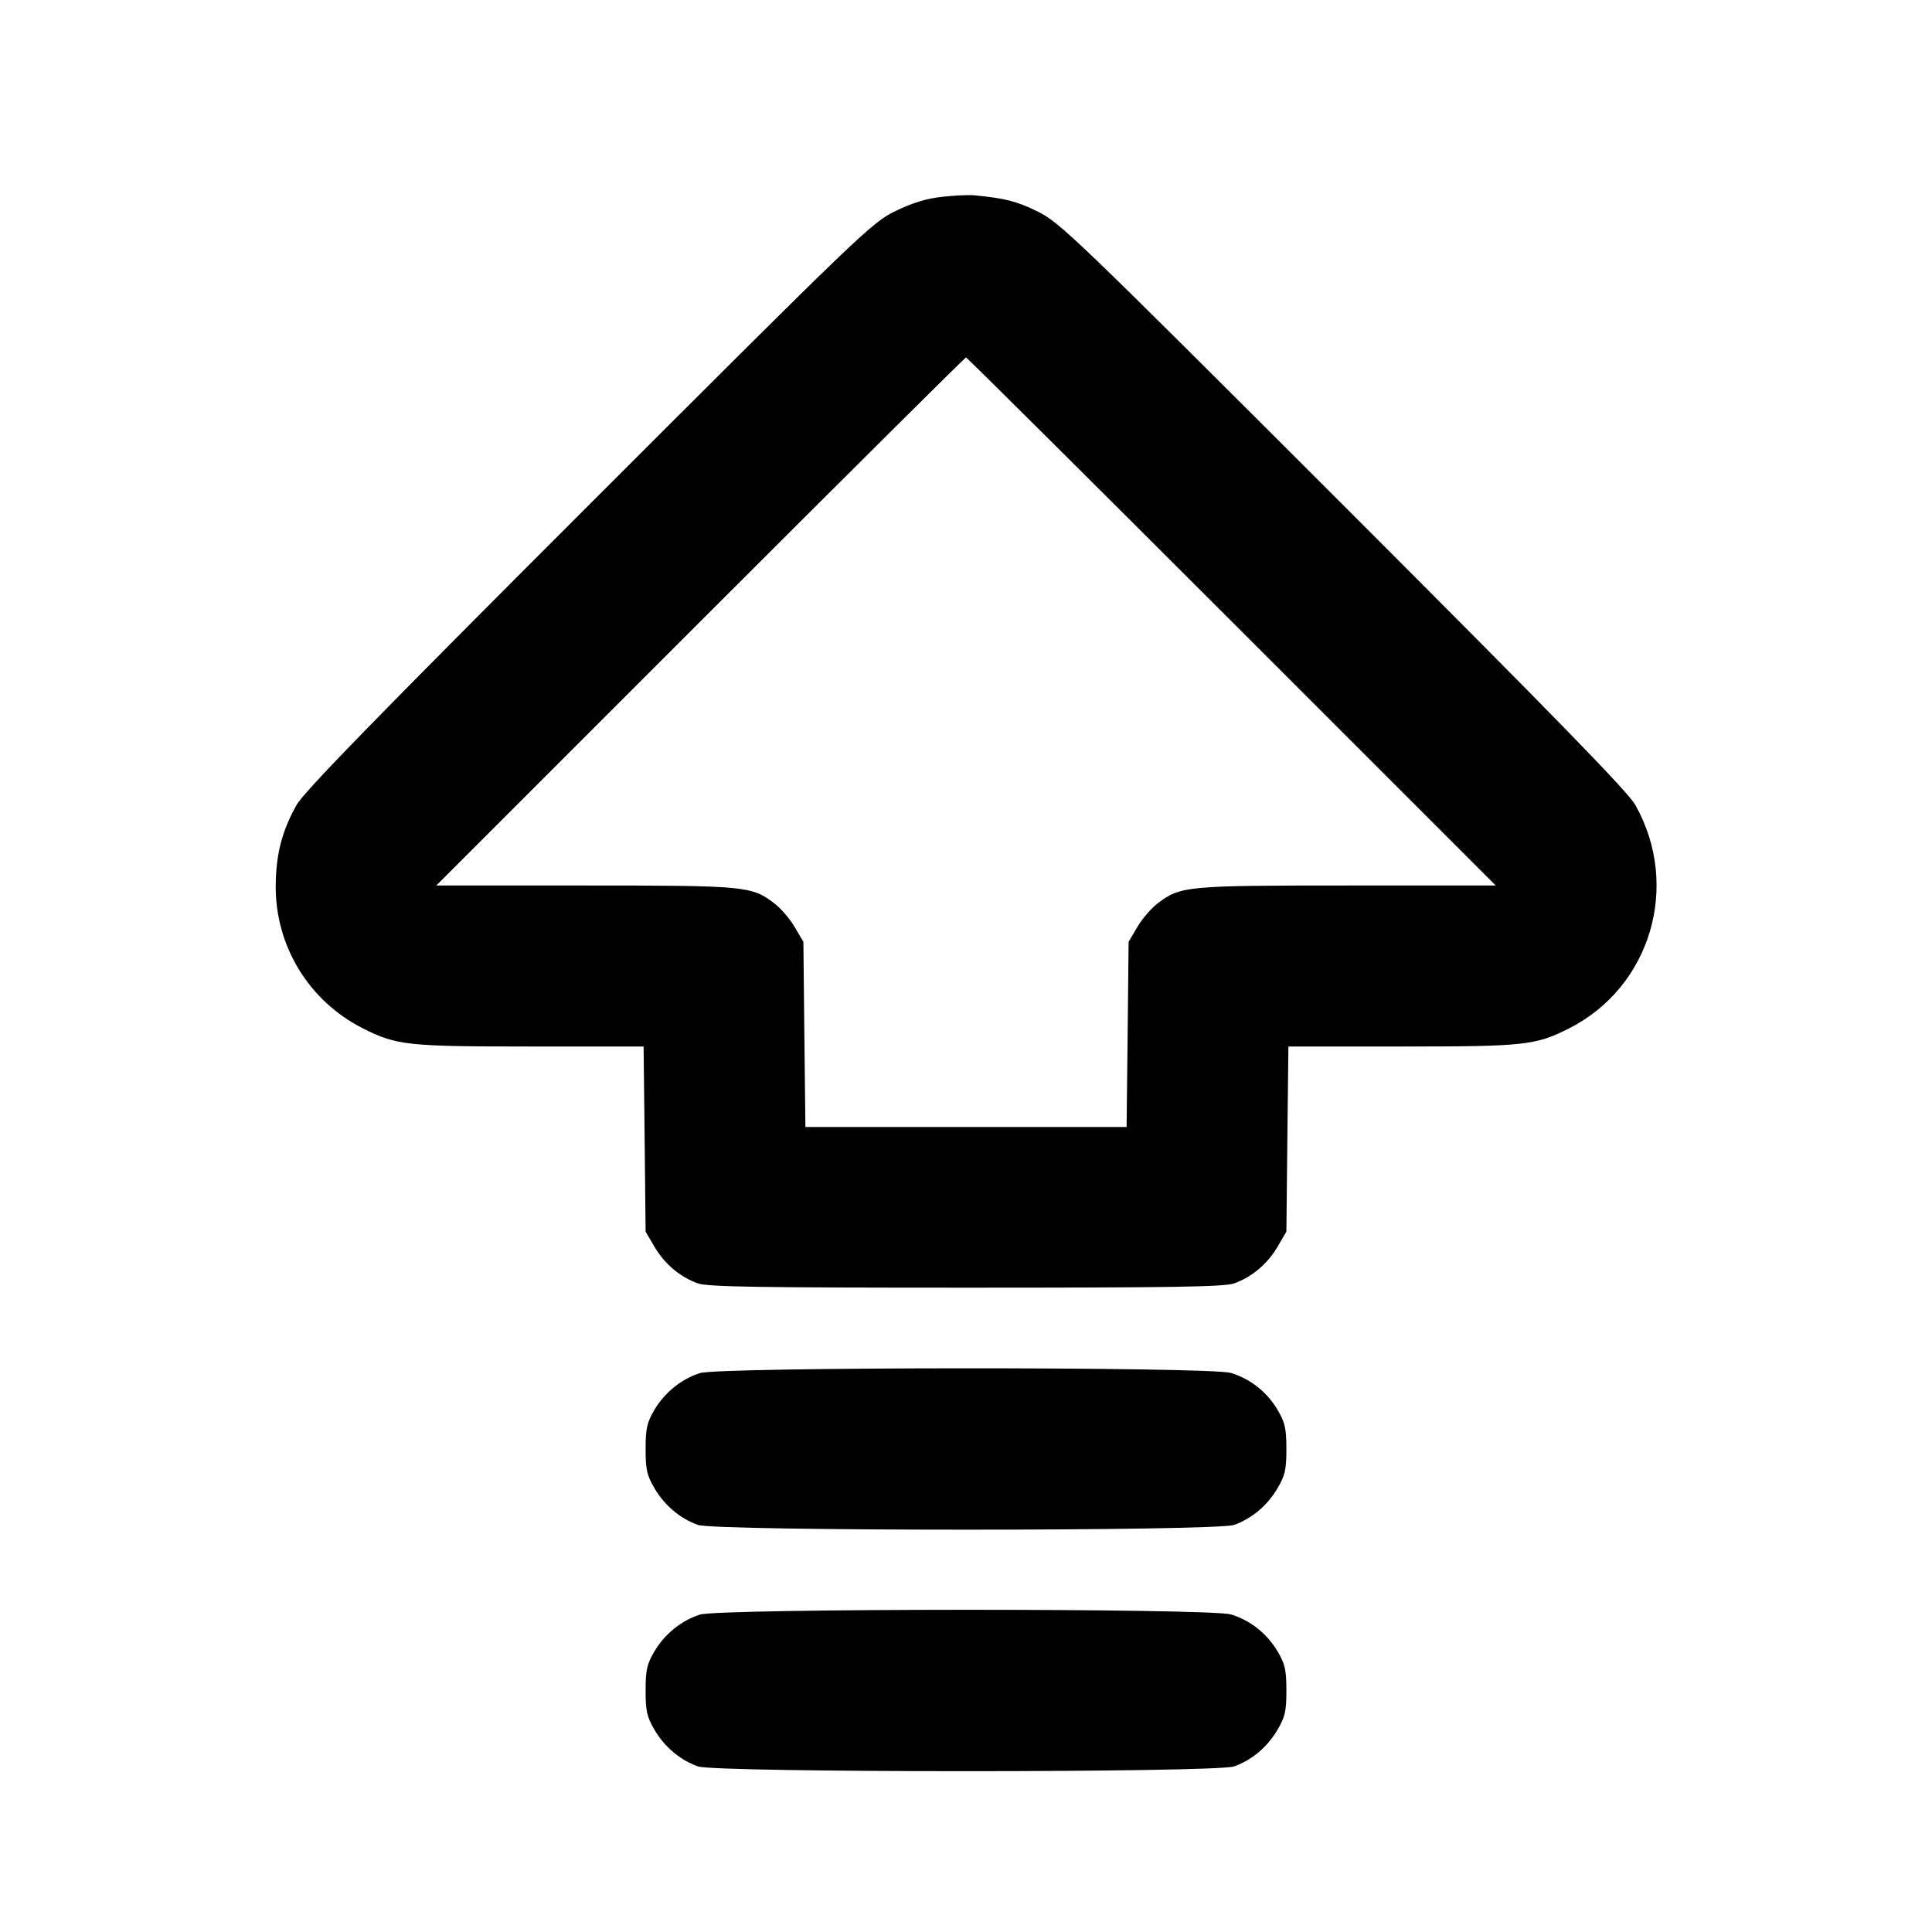 <svg xmlns="http://www.w3.org/2000/svg" width="24" height="24" viewBox="0 0 24 24" fill="none" stroke="currentColor" stroke-width="2" stroke-linecap="round" stroke-linejoin="round"><path d="M11.703 2.445 C 11.510 2.466,11.334 2.519,11.123 2.622 C 10.830 2.765,10.710 2.880,7.314 6.275 C 4.675 8.913,3.777 9.834,3.684 10.000 C 3.503 10.322,3.428 10.613,3.425 11.000 C 3.419 11.752,3.837 12.436,4.509 12.775 C 4.926 12.986,5.060 13.000,6.586 13.000 L 7.995 13.000 8.008 14.150 L 8.020 15.300 8.131 15.489 C 8.256 15.702,8.449 15.864,8.670 15.943 C 8.791 15.986,9.445 15.996,12.000 15.996 C 14.555 15.996,15.209 15.986,15.330 15.943 C 15.551 15.864,15.744 15.702,15.869 15.489 L 15.980 15.300 15.992 14.150 L 16.005 13.000 17.414 13.000 C 18.940 13.000,19.074 12.986,19.491 12.775 C 20.505 12.263,20.880 11.003,20.315 10.000 C 20.222 9.835,19.321 8.910,16.686 6.275 C 13.354 2.944,13.166 2.763,12.889 2.627 C 12.628 2.499,12.486 2.463,12.100 2.426 C 12.034 2.420,11.855 2.428,11.703 2.445 M15.300 7.720 L 18.580 11.000 16.736 11.000 C 14.735 11.000,14.663 11.007,14.382 11.221 C 14.302 11.282,14.187 11.415,14.128 11.516 L 14.020 11.700 14.008 12.850 L 13.995 14.000 12.000 14.000 L 10.005 14.000 9.992 12.850 L 9.980 11.700 9.872 11.516 C 9.813 11.415,9.698 11.282,9.618 11.221 C 9.337 11.007,9.265 11.000,7.264 11.000 L 5.420 11.000 8.700 7.720 C 10.504 5.916,11.989 4.440,12.000 4.440 C 12.011 4.440,13.496 5.916,15.300 7.720 M8.695 17.057 C 8.466 17.129,8.256 17.299,8.128 17.516 C 8.037 17.672,8.020 17.746,8.020 18.000 C 8.020 18.256,8.036 18.328,8.131 18.489 C 8.256 18.702,8.449 18.864,8.670 18.943 C 8.891 19.022,15.109 19.022,15.330 18.943 C 15.551 18.864,15.744 18.702,15.869 18.489 C 15.964 18.328,15.980 18.256,15.980 18.000 C 15.980 17.746,15.963 17.672,15.872 17.516 C 15.740 17.293,15.533 17.128,15.290 17.055 C 15.030 16.977,8.945 16.979,8.695 17.057 M8.695 20.057 C 8.466 20.129,8.256 20.299,8.128 20.516 C 8.037 20.672,8.020 20.746,8.020 21.000 C 8.020 21.256,8.036 21.328,8.131 21.489 C 8.256 21.702,8.449 21.864,8.670 21.943 C 8.891 22.022,15.109 22.022,15.330 21.943 C 15.551 21.864,15.744 21.702,15.869 21.489 C 15.964 21.328,15.980 21.256,15.980 21.000 C 15.980 20.746,15.963 20.672,15.872 20.516 C 15.740 20.293,15.533 20.128,15.290 20.055 C 15.030 19.977,8.945 19.979,8.695 20.057 " stroke="none" fill-rule="evenodd" fill="black"></path></svg>